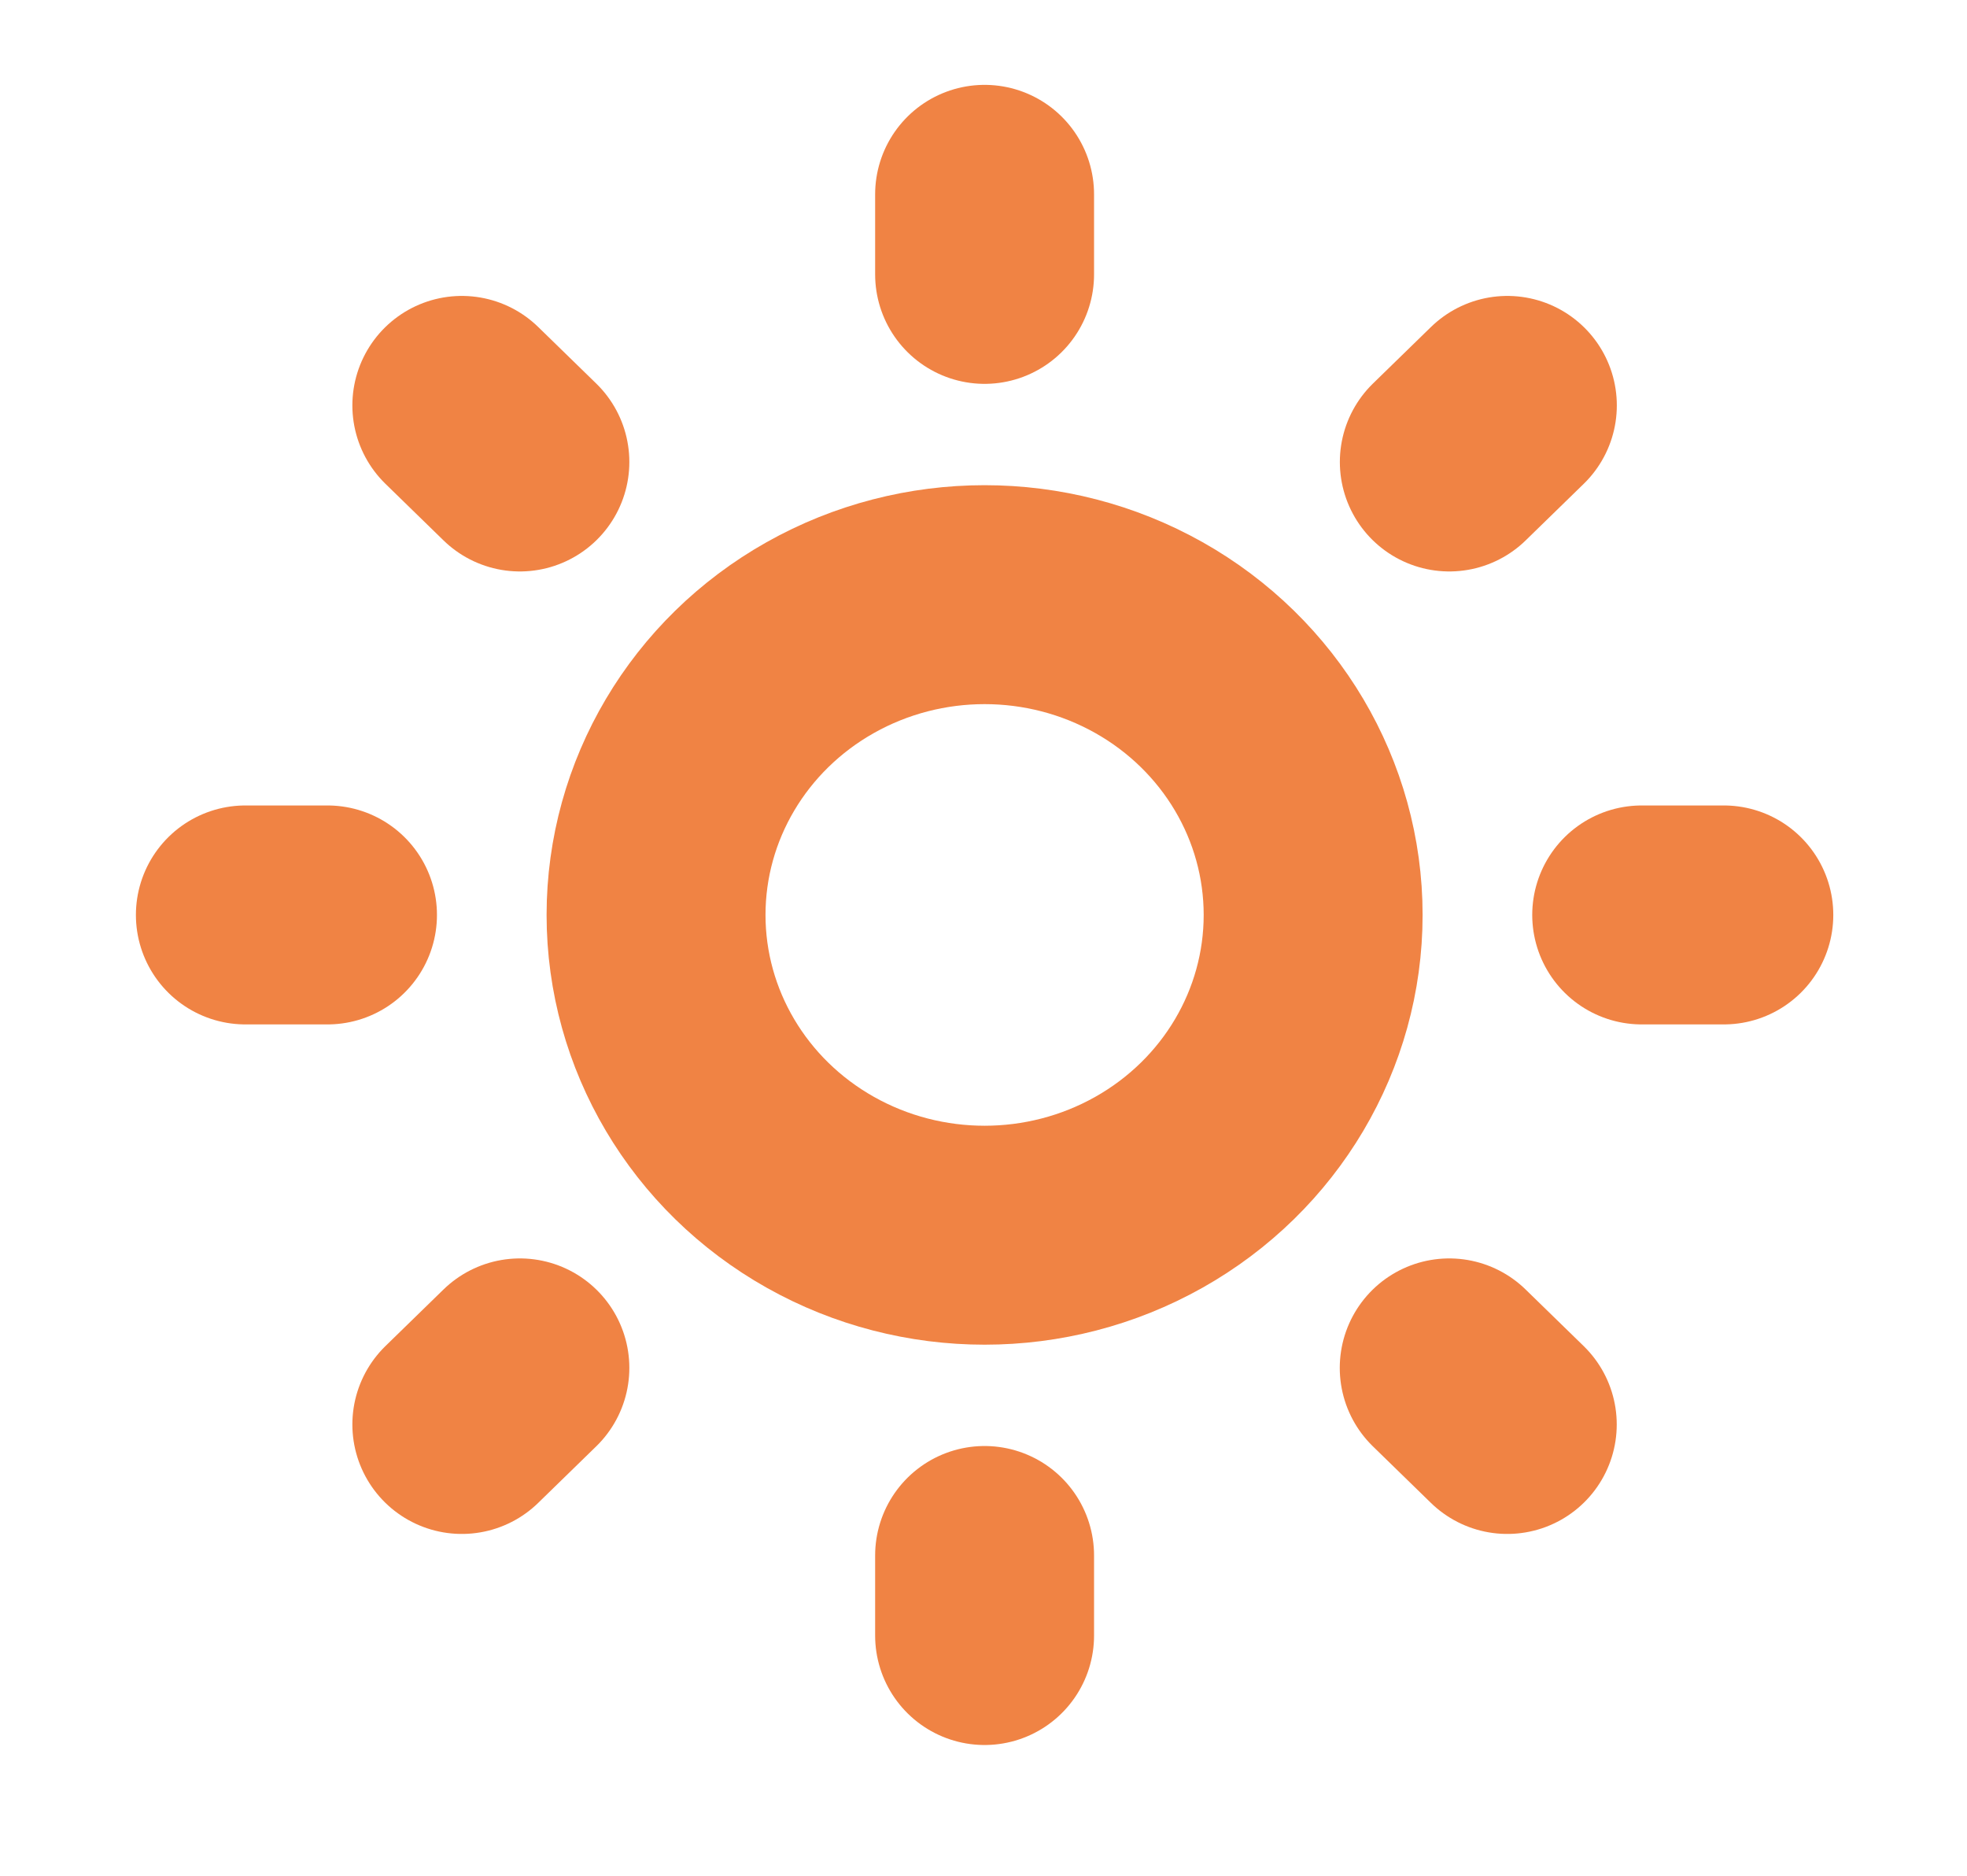 <?xml version="1.0" encoding="UTF-8"?>
<svg id="Calque_1" data-name="Calque 1" xmlns="http://www.w3.org/2000/svg" viewBox="0 0 224.63 214.24">
  <defs>
    <style>
      .cls-1 {
        fill: none;
        stroke: #f08344;
        stroke-linecap: round;
        stroke-linejoin: round;
        stroke-width: 25px;
      }
    </style>
  </defs>
  <ellipse class="cls-1" cx="112.44" cy="104.47" rx="37.52" ry="36.57"/>
  <path class="cls-1" d="M112.44,22.19v9.14"/>
  <path class="cls-1" d="M112.44,177.61v9.14"/>
  <path class="cls-1" d="M28.02,104.47h9.38"/>
  <path class="cls-1" d="M187.48,104.47h9.38"/>
  <path class="cls-1" d="M172.14,46.29l-6.63,6.46"/>
  <path class="cls-1" d="M59.37,156.19l-6.63,6.46"/>
  <path class="cls-1" d="M52.74,46.29l6.63,6.46"/>
  <path class="cls-1" d="M165.5,156.19l6.63,6.46"/>
</svg>